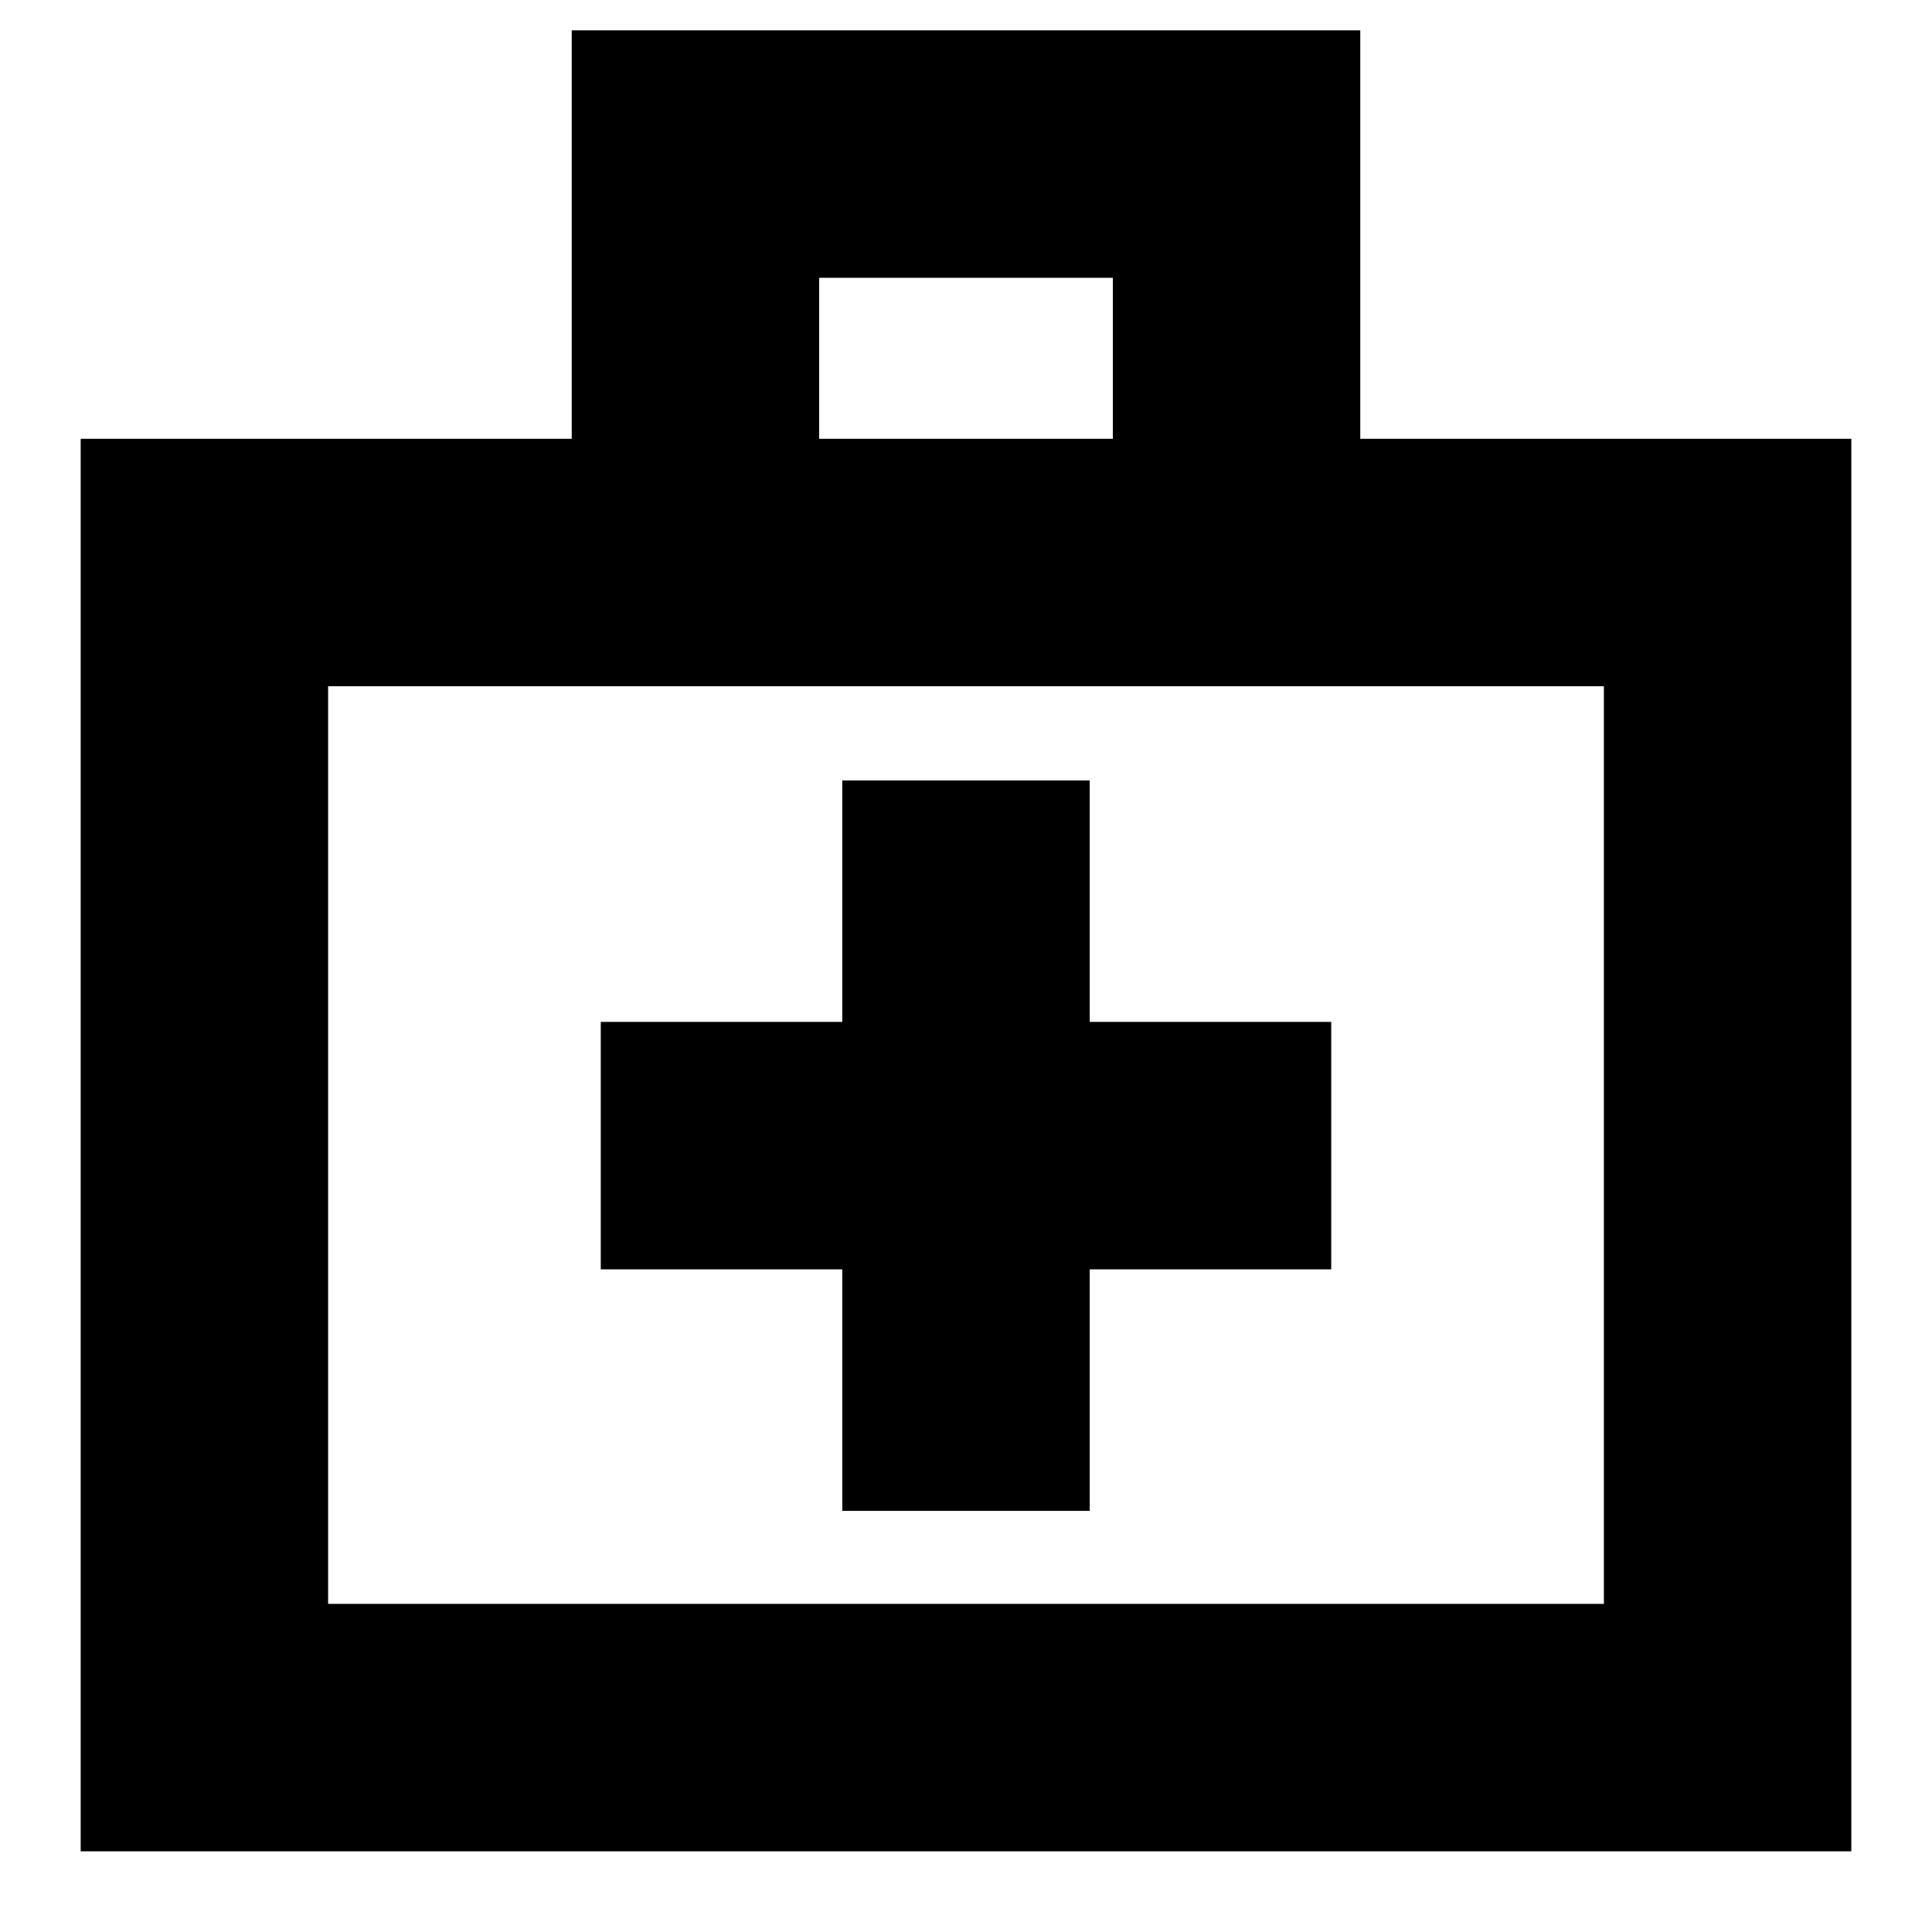 <svg xmlns="http://www.w3.org/2000/svg" height="24" viewBox="0 -960 960 960" width="24"><path d="M40.09-40.09v-701.87h244v-202.95h391.82v202.95h244v701.87H40.09Zm122.95-122.95h633.92V-619H163.04v455.96Zm244-578.92h145.92v-80H407.04v80Zm-244 578.92V-619v455.96Zm255.48-166.22v120h122.96v-120h120v-122.96h-120v-120H418.52v120h-120v122.96h120Z"/></svg>